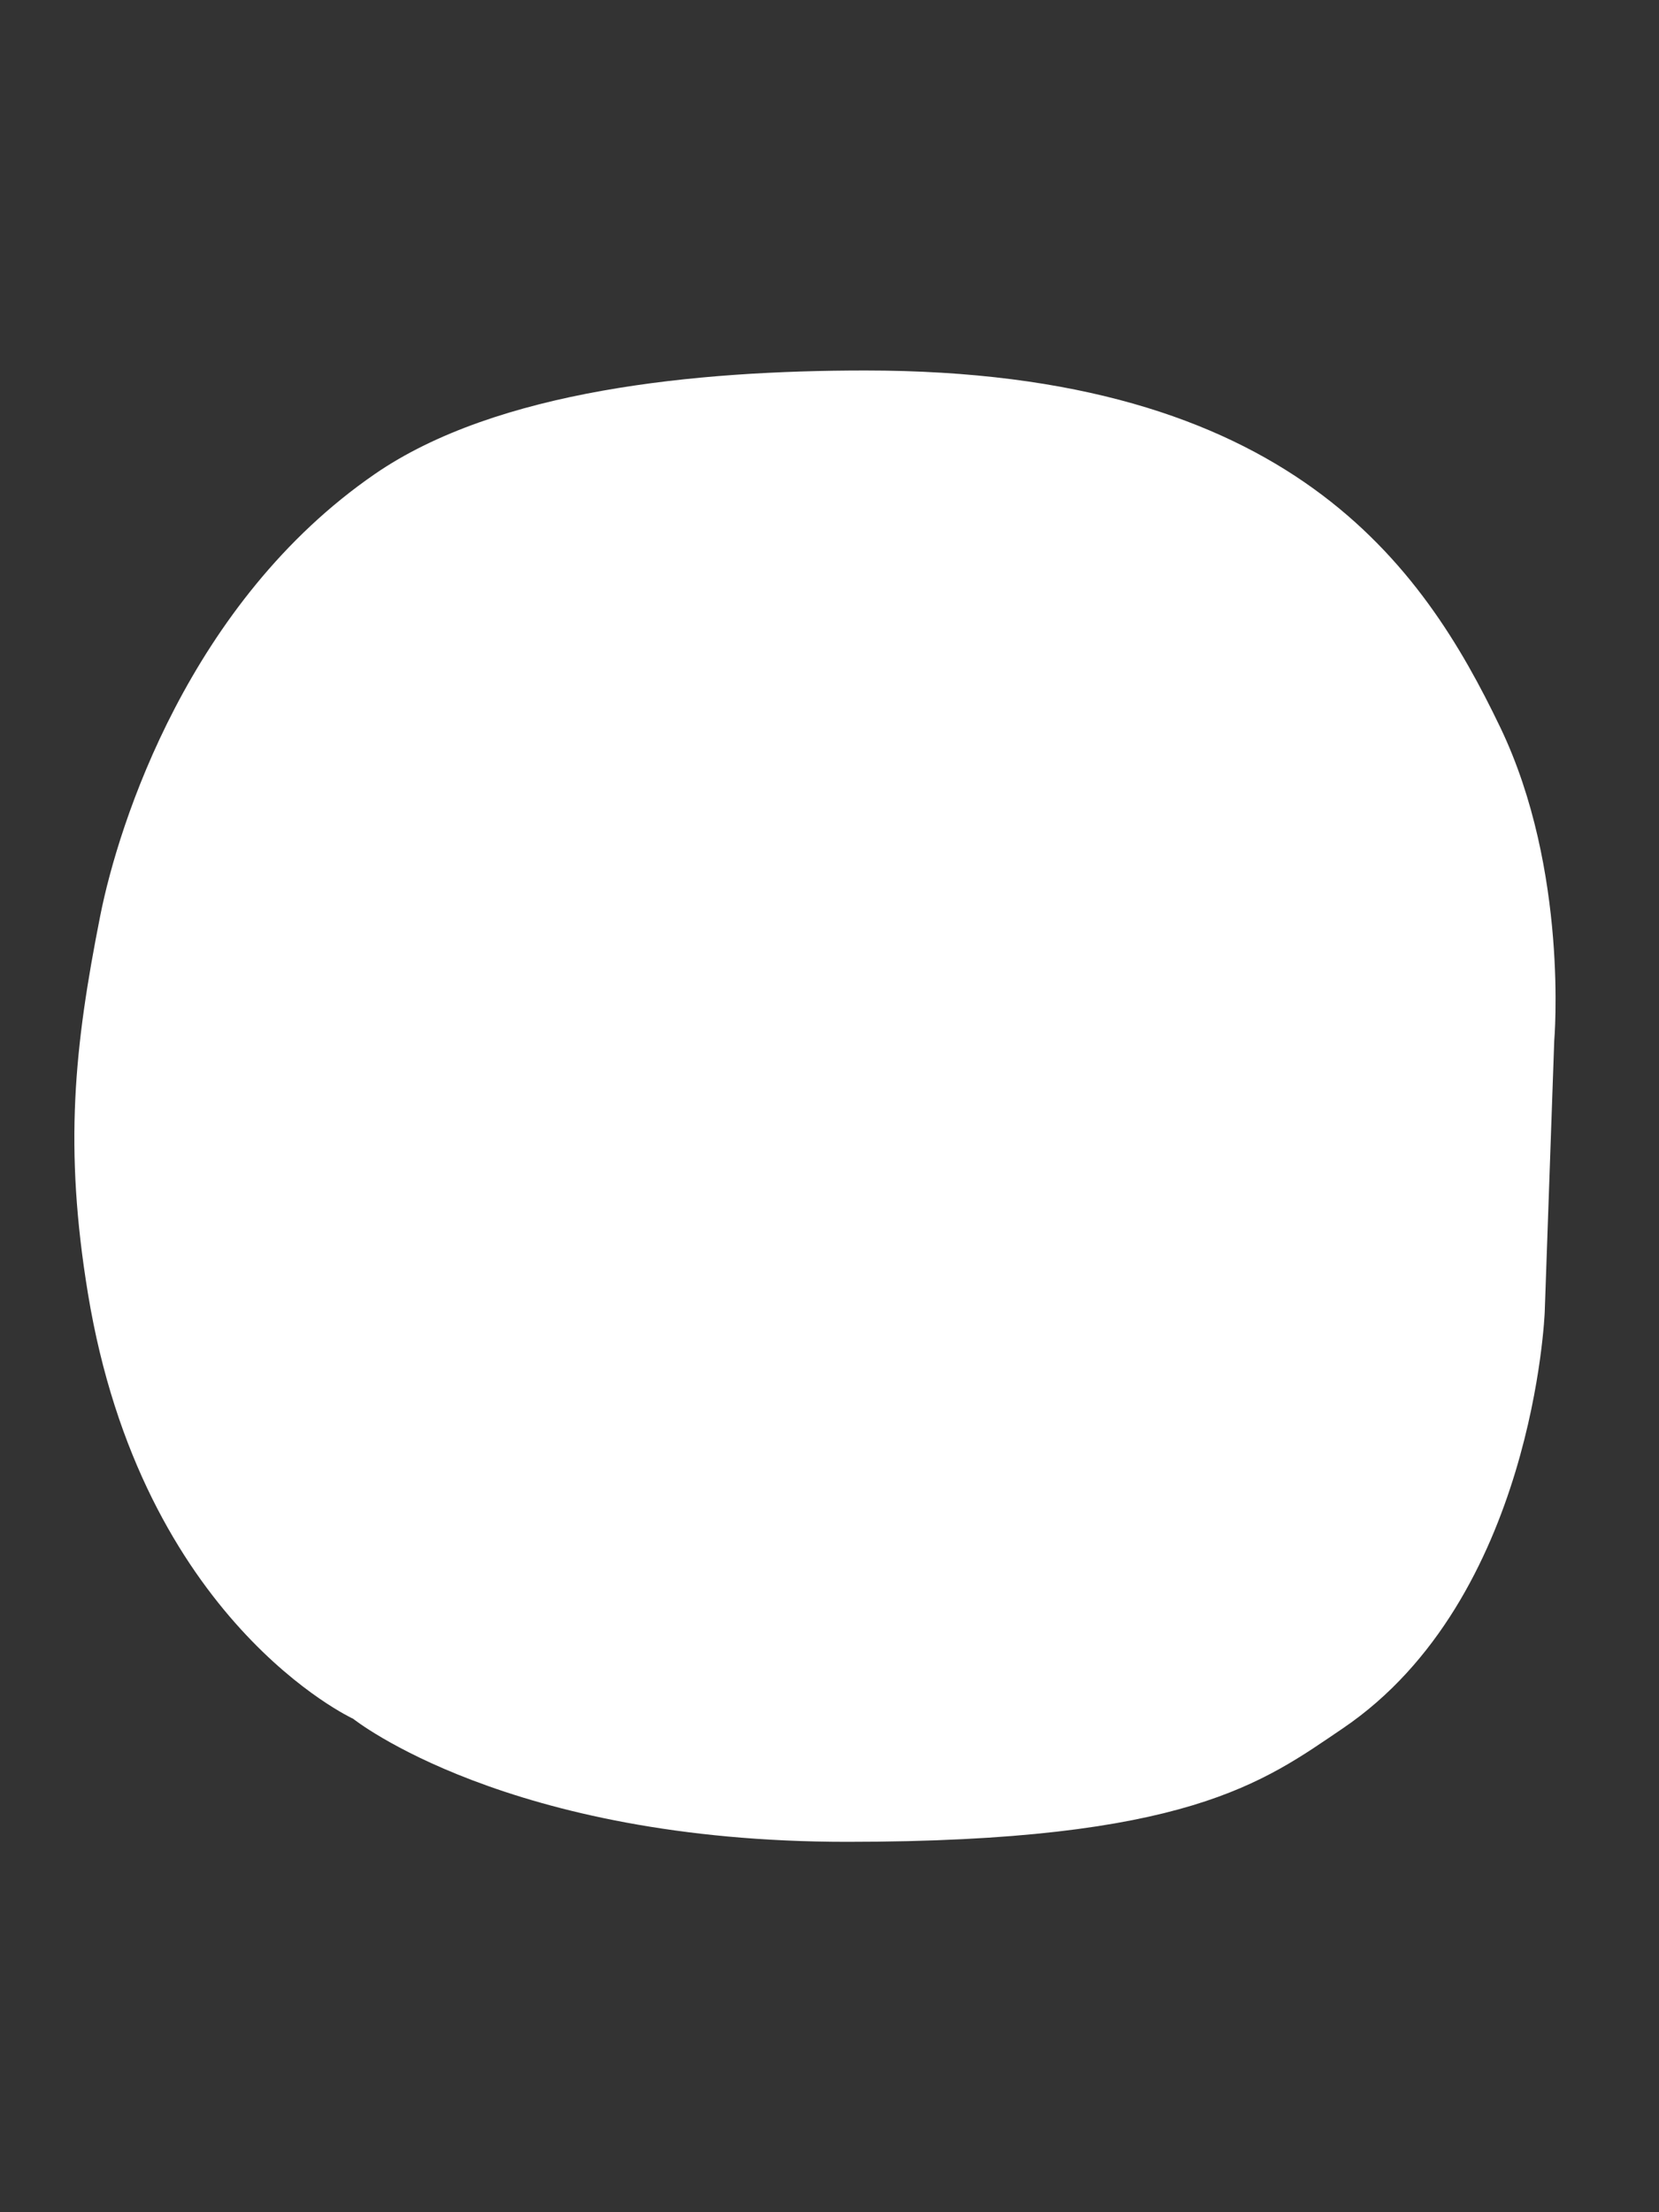 <?xml version="1.0" encoding="utf-8"?>
<!-- Generator: Adobe Illustrator 19.0.0, SVG Export Plug-In . SVG Version: 6.00 Build 0)  -->
<svg version="1.1" id="圖層_1" xmlns="http://www.w3.org/2000/svg" xmlns:xlink="http://www.w3.org/1999/xlink" x="0px" y="0px"
	 viewBox="0 0 1536 2048" style="enable-background:new 0 0 1536 2048;" xml:space="preserve">
<rect x="0" y="0" width="1536" height="2048" fill="#333333" stroke="none"/>
<style type="text/css">
	.st0{fill:#FFFFFF;}
</style>
<g>
	<path class="st0" d="M1430.2,1214.5c0,0-9.9,265.6-187,385.6c-73.5,49.8-144,105-459,105s-457.2-113.9-457.2-113.9
		s-195.7-90-245.6-393.8C59.2,1062.1,68.6,970,92.8,847.8c17-85.8,82.7-290.8,254.3-409c113-77.8,297.5-95.8,454-95.8
		c394.1,0,516.4,181.3,588,330.5c63.6,132.6,49.9,290.1,49.9,290.1"/>
</g>
</svg>
